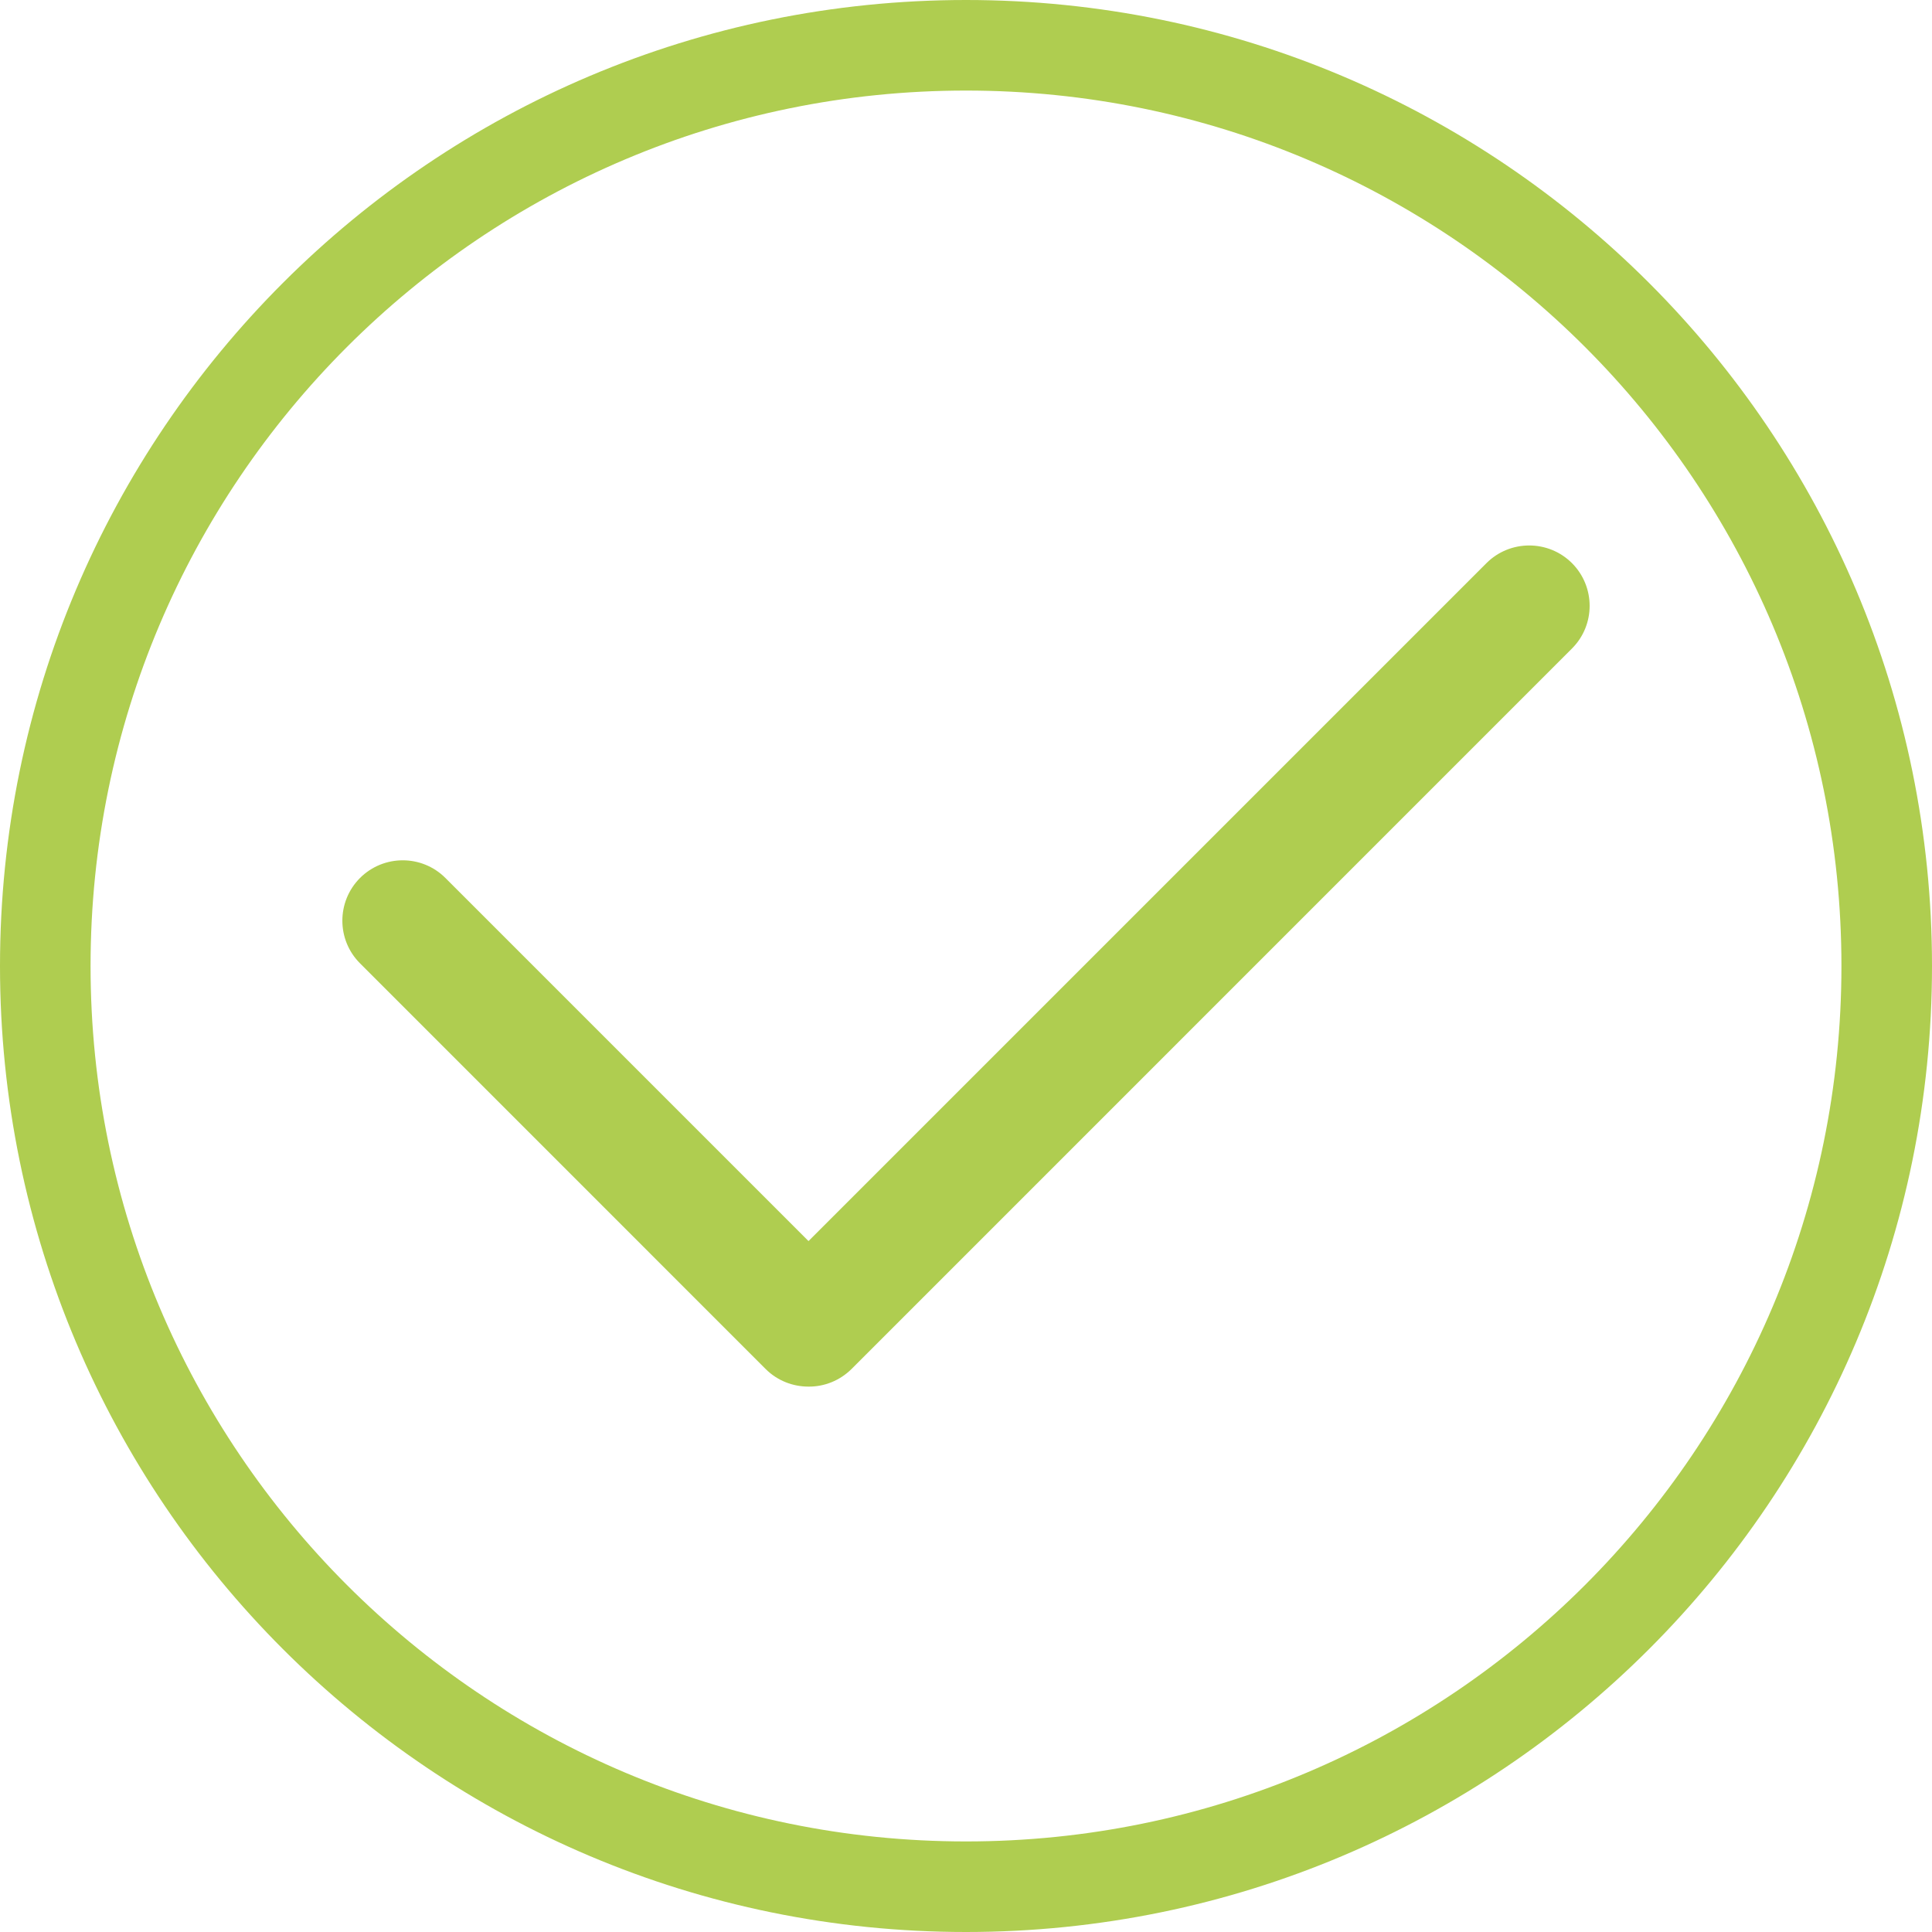 <?xml version="1.0" standalone="no"?><!DOCTYPE svg PUBLIC "-//W3C//DTD SVG 1.1//EN" "http://www.w3.org/Graphics/SVG/1.1/DTD/svg11.dtd"><svg t="1593098648354" class="icon" viewBox="0 0 1024 1024" version="1.1" xmlns="http://www.w3.org/2000/svg" p-id="5584" xmlns:xlink="http://www.w3.org/1999/xlink" width="22" height="22"><defs><style type="text/css"></style></defs><path d="M512 0c-282.8 0-512 229.2-512 512s229.2 512 512 512c282.768 0 512-229.2 512-512s-229.232-512-512-512v0 0zM512 976c-256.265 0-464-207.735-464-464s207.735-464 464-464c256.265 0 464 207.735 464 464s-207.735 464-464 464v0 0zM833.168 343.735l-381.833 381.863c-6.336 6.265-14.567 9.401-22.8 9.335-8.233 0-16.464-3.072-22.736-9.335l-214.969-215.001c-12.496-12.464-12.496-32.736 0-45.264 12.505-12.464 32.768-12.464 45.232 0l192.464 192.464 359.337-359.335c12.496-12.464 32.8-12.464 45.305 0 12.496 12.535 12.496 32.8 0 45.271v0 0zM833.168 343.735z" fill="#afcd50" p-id="5585"></path></svg>
